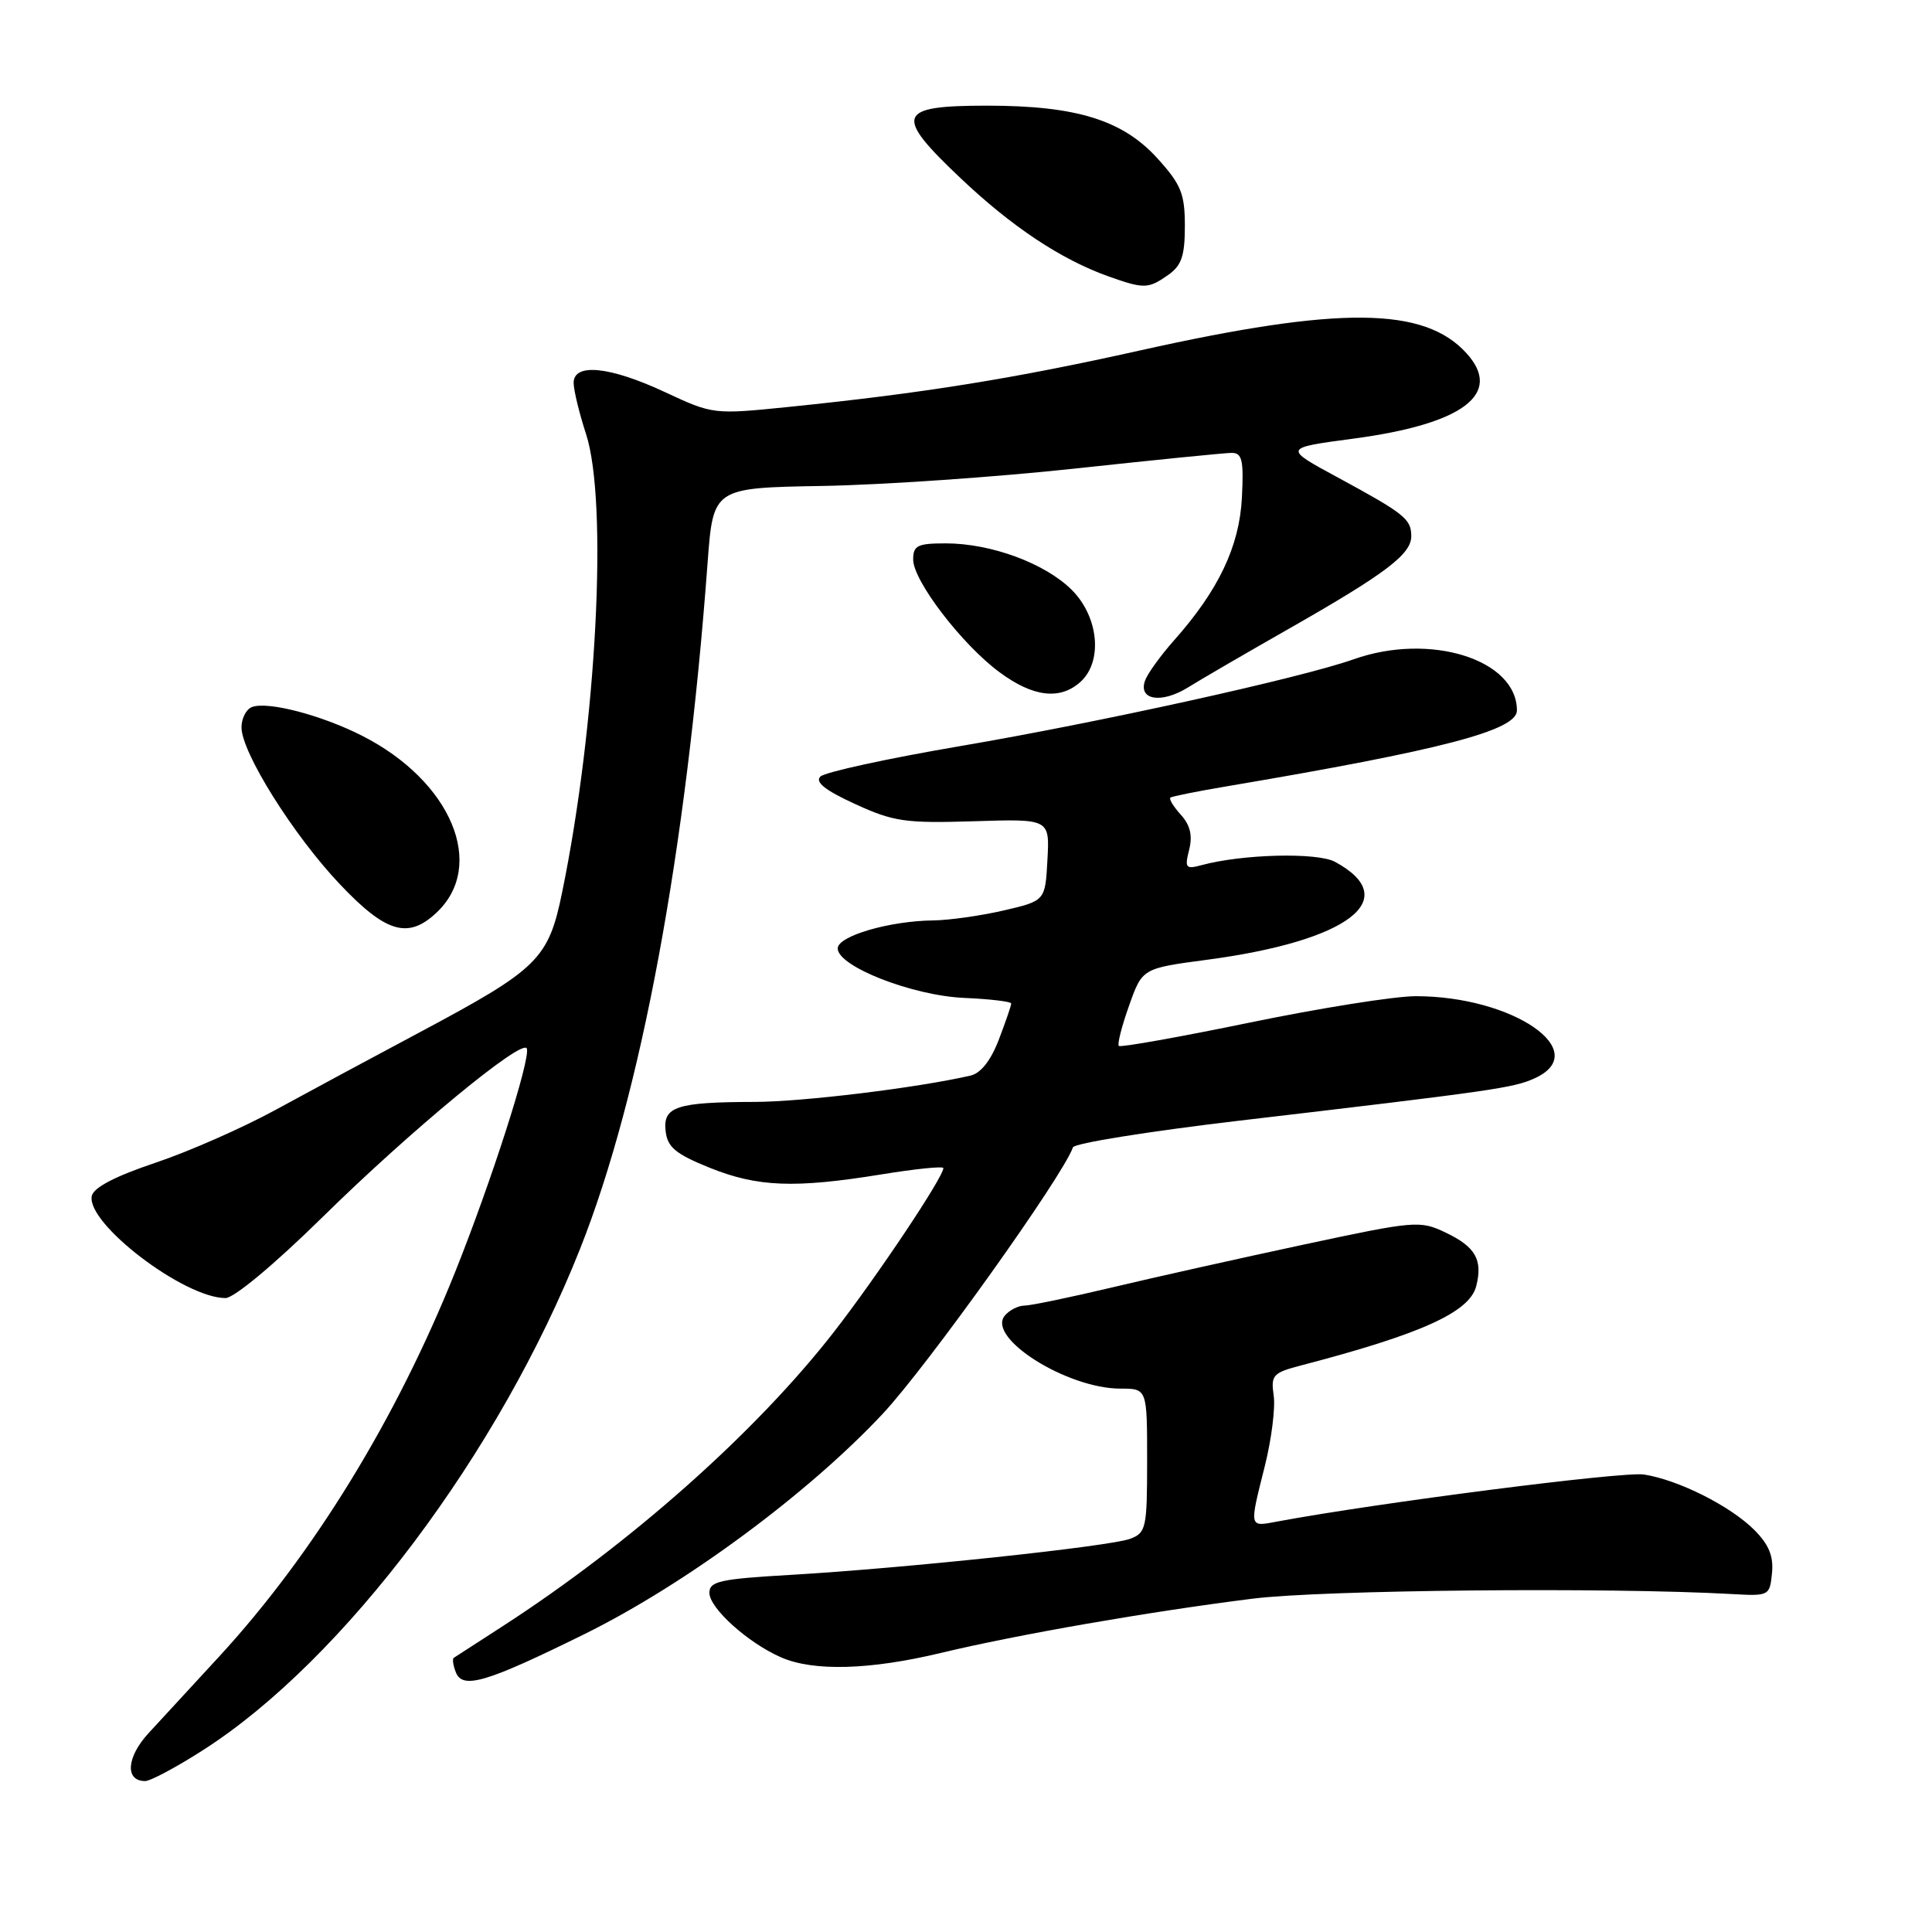 <?xml version="1.0" encoding="UTF-8" standalone="no"?>
<!DOCTYPE svg PUBLIC "-//W3C//DTD SVG 1.1//EN" "http://www.w3.org/Graphics/SVG/1.1/DTD/svg11.dtd" >
<svg xmlns="http://www.w3.org/2000/svg" xmlns:xlink="http://www.w3.org/1999/xlink" version="1.1" viewBox="0 0 256 256">
 <g >
 <path fill="currentColor"
d=" M 27.01 231.83 C 45.55 219.93 66.17 192.48 76.89 165.41 C 84.95 145.06 90.92 112.89 93.76 74.57 C 94.50 64.64 94.50 64.64 109.00 64.39 C 116.97 64.25 132.05 63.21 142.50 62.08 C 152.95 60.95 162.25 60.02 163.18 60.01 C 164.59 60.00 164.81 60.93 164.56 65.94 C 164.23 72.39 161.47 78.21 155.55 84.87 C 153.78 86.87 152.06 89.25 151.73 90.17 C 150.79 92.76 153.87 93.27 157.38 91.11 C 159.09 90.04 165.22 86.48 171.00 83.19 C 183.66 75.97 187.00 73.43 187.00 71.05 C 187.00 68.77 186.12 68.07 177.27 63.27 C 170.04 59.36 170.04 59.36 179.27 58.13 C 193.87 56.20 199.20 52.19 194.33 46.82 C 188.73 40.63 177.53 40.53 151.09 46.43 C 134.34 50.17 122.26 52.11 104.50 53.92 C 94.54 54.93 94.47 54.92 88.14 51.97 C 80.80 48.54 75.99 48.06 76.01 50.75 C 76.02 51.71 76.75 54.75 77.65 57.50 C 80.59 66.53 79.05 96.00 74.49 118.22 C 72.67 127.10 71.35 128.39 55.64 136.77 C 49.51 140.03 40.92 144.66 36.54 147.05 C 32.17 149.44 24.97 152.61 20.54 154.09 C 15.22 155.88 12.39 157.36 12.16 158.48 C 11.43 162.11 24.39 172.00 29.88 172.00 C 31.01 172.00 36.37 167.53 42.67 161.34 C 54.38 149.81 69.31 137.49 69.81 138.94 C 70.30 140.38 65.14 156.46 60.34 168.47 C 52.52 188.01 41.54 205.91 29.05 219.49 C 25.50 223.34 21.27 227.93 19.66 229.68 C 16.76 232.84 16.54 236.00 19.23 236.00 C 19.94 236.00 23.44 234.13 27.01 231.83 Z  M 77.50 216.50 C 90.85 209.90 107.10 197.89 116.99 187.31 C 122.93 180.94 140.87 155.80 142.17 152.03 C 142.35 151.49 152.18 149.92 164.00 148.52 C 197.96 144.53 200.55 144.16 203.35 142.88 C 211.14 139.34 200.51 132.00 187.59 132.00 C 184.79 132.00 174.88 133.58 165.58 135.50 C 156.27 137.42 148.47 138.81 148.25 138.59 C 148.03 138.37 148.64 135.96 149.61 133.25 C 151.36 128.31 151.36 128.31 159.97 127.17 C 178.73 124.67 185.98 119.12 176.90 114.20 C 174.54 112.92 164.61 113.17 159.20 114.64 C 157.11 115.20 156.96 115.01 157.57 112.59 C 158.04 110.71 157.71 109.33 156.46 107.95 C 155.48 106.87 154.86 105.85 155.09 105.68 C 155.32 105.52 158.65 104.85 162.50 104.20 C 191.05 99.38 201.00 96.78 201.00 94.14 C 201.00 87.38 189.49 83.77 179.36 87.36 C 172.47 89.81 145.55 95.75 127.13 98.88 C 117.57 100.51 109.28 102.32 108.70 102.90 C 107.97 103.63 109.35 104.73 113.31 106.54 C 118.42 108.88 119.95 109.10 129.03 108.82 C 139.09 108.50 139.09 108.50 138.79 113.93 C 138.50 119.36 138.50 119.36 133.00 120.64 C 129.97 121.34 125.79 121.93 123.69 121.96 C 117.86 122.02 111.00 124.03 111.00 125.67 C 111.00 128.06 120.92 131.94 127.80 132.23 C 131.20 132.38 133.99 132.71 133.99 132.97 C 134.00 133.22 133.26 135.37 132.36 137.73 C 131.30 140.51 129.97 142.20 128.61 142.52 C 121.45 144.16 106.40 145.99 100.00 146.01 C 89.63 146.03 87.82 146.63 88.20 149.88 C 88.44 152.01 89.51 152.90 94.00 154.72 C 100.37 157.29 105.28 157.48 116.75 155.62 C 121.29 154.88 125.00 154.50 125.00 154.78 C 125.00 155.98 116.19 169.17 110.49 176.50 C 100.15 189.79 83.50 204.57 66.50 215.55 C 63.20 217.68 60.33 219.54 60.13 219.67 C 59.92 219.80 60.04 220.66 60.39 221.56 C 61.28 223.89 64.39 222.97 77.50 216.50 Z  M 124.68 219.02 C 134.87 216.58 152.21 213.56 166.00 211.83 C 175.31 210.67 212.98 210.30 229.50 211.22 C 234.42 211.50 234.50 211.45 234.80 208.44 C 235.02 206.20 234.38 204.66 232.46 202.73 C 229.28 199.55 222.40 196.09 217.83 195.38 C 215.12 194.95 182.42 199.15 169.25 201.61 C 165.47 202.32 165.52 202.54 167.60 194.24 C 168.48 190.72 169.01 186.53 168.77 184.92 C 168.38 182.21 168.66 181.90 172.42 180.92 C 188.33 176.77 194.74 173.87 195.61 170.41 C 196.49 166.92 195.51 165.21 191.55 163.32 C 188.15 161.70 187.53 161.75 172.77 164.91 C 164.37 166.71 152.94 169.26 147.36 170.59 C 141.79 171.91 136.56 173.00 135.74 173.00 C 134.92 173.00 133.75 173.60 133.14 174.33 C 130.70 177.27 141.38 184.00 148.47 184.00 C 152.00 184.00 152.00 184.00 152.00 193.52 C 152.00 202.48 151.87 203.10 149.75 203.90 C 147.07 204.91 119.89 207.80 104.75 208.68 C 95.40 209.22 94.00 209.53 94.00 211.06 C 94.00 213.09 99.12 217.70 103.50 219.61 C 107.80 221.49 115.26 221.28 124.68 219.02 Z  M 57.80 120.97 C 64.52 114.71 59.81 103.49 47.96 97.48 C 42.55 94.74 35.45 92.89 33.38 93.69 C 32.62 93.98 32.00 95.19 32.00 96.38 C 32.00 99.70 38.87 110.66 45.03 117.16 C 51.12 123.59 54.05 124.47 57.80 120.97 Z  M 143.17 90.35 C 146.15 87.65 145.59 81.75 142.03 78.18 C 138.50 74.65 131.33 72.00 125.32 72.00 C 121.57 72.00 121.00 72.28 121.00 74.14 C 121.00 76.96 127.47 85.41 132.45 89.08 C 136.89 92.37 140.47 92.79 143.17 90.35 Z  M 154.78 36.44 C 156.56 35.19 157.00 33.92 157.00 29.95 C 157.00 25.68 156.51 24.46 153.39 21.01 C 148.78 15.91 142.63 14.00 130.79 14.00 C 118.85 14.00 118.40 15.20 127.24 23.57 C 134.06 30.04 140.56 34.36 146.84 36.61 C 151.60 38.30 152.14 38.29 154.78 36.44 Z "/>
</g>
</svg>